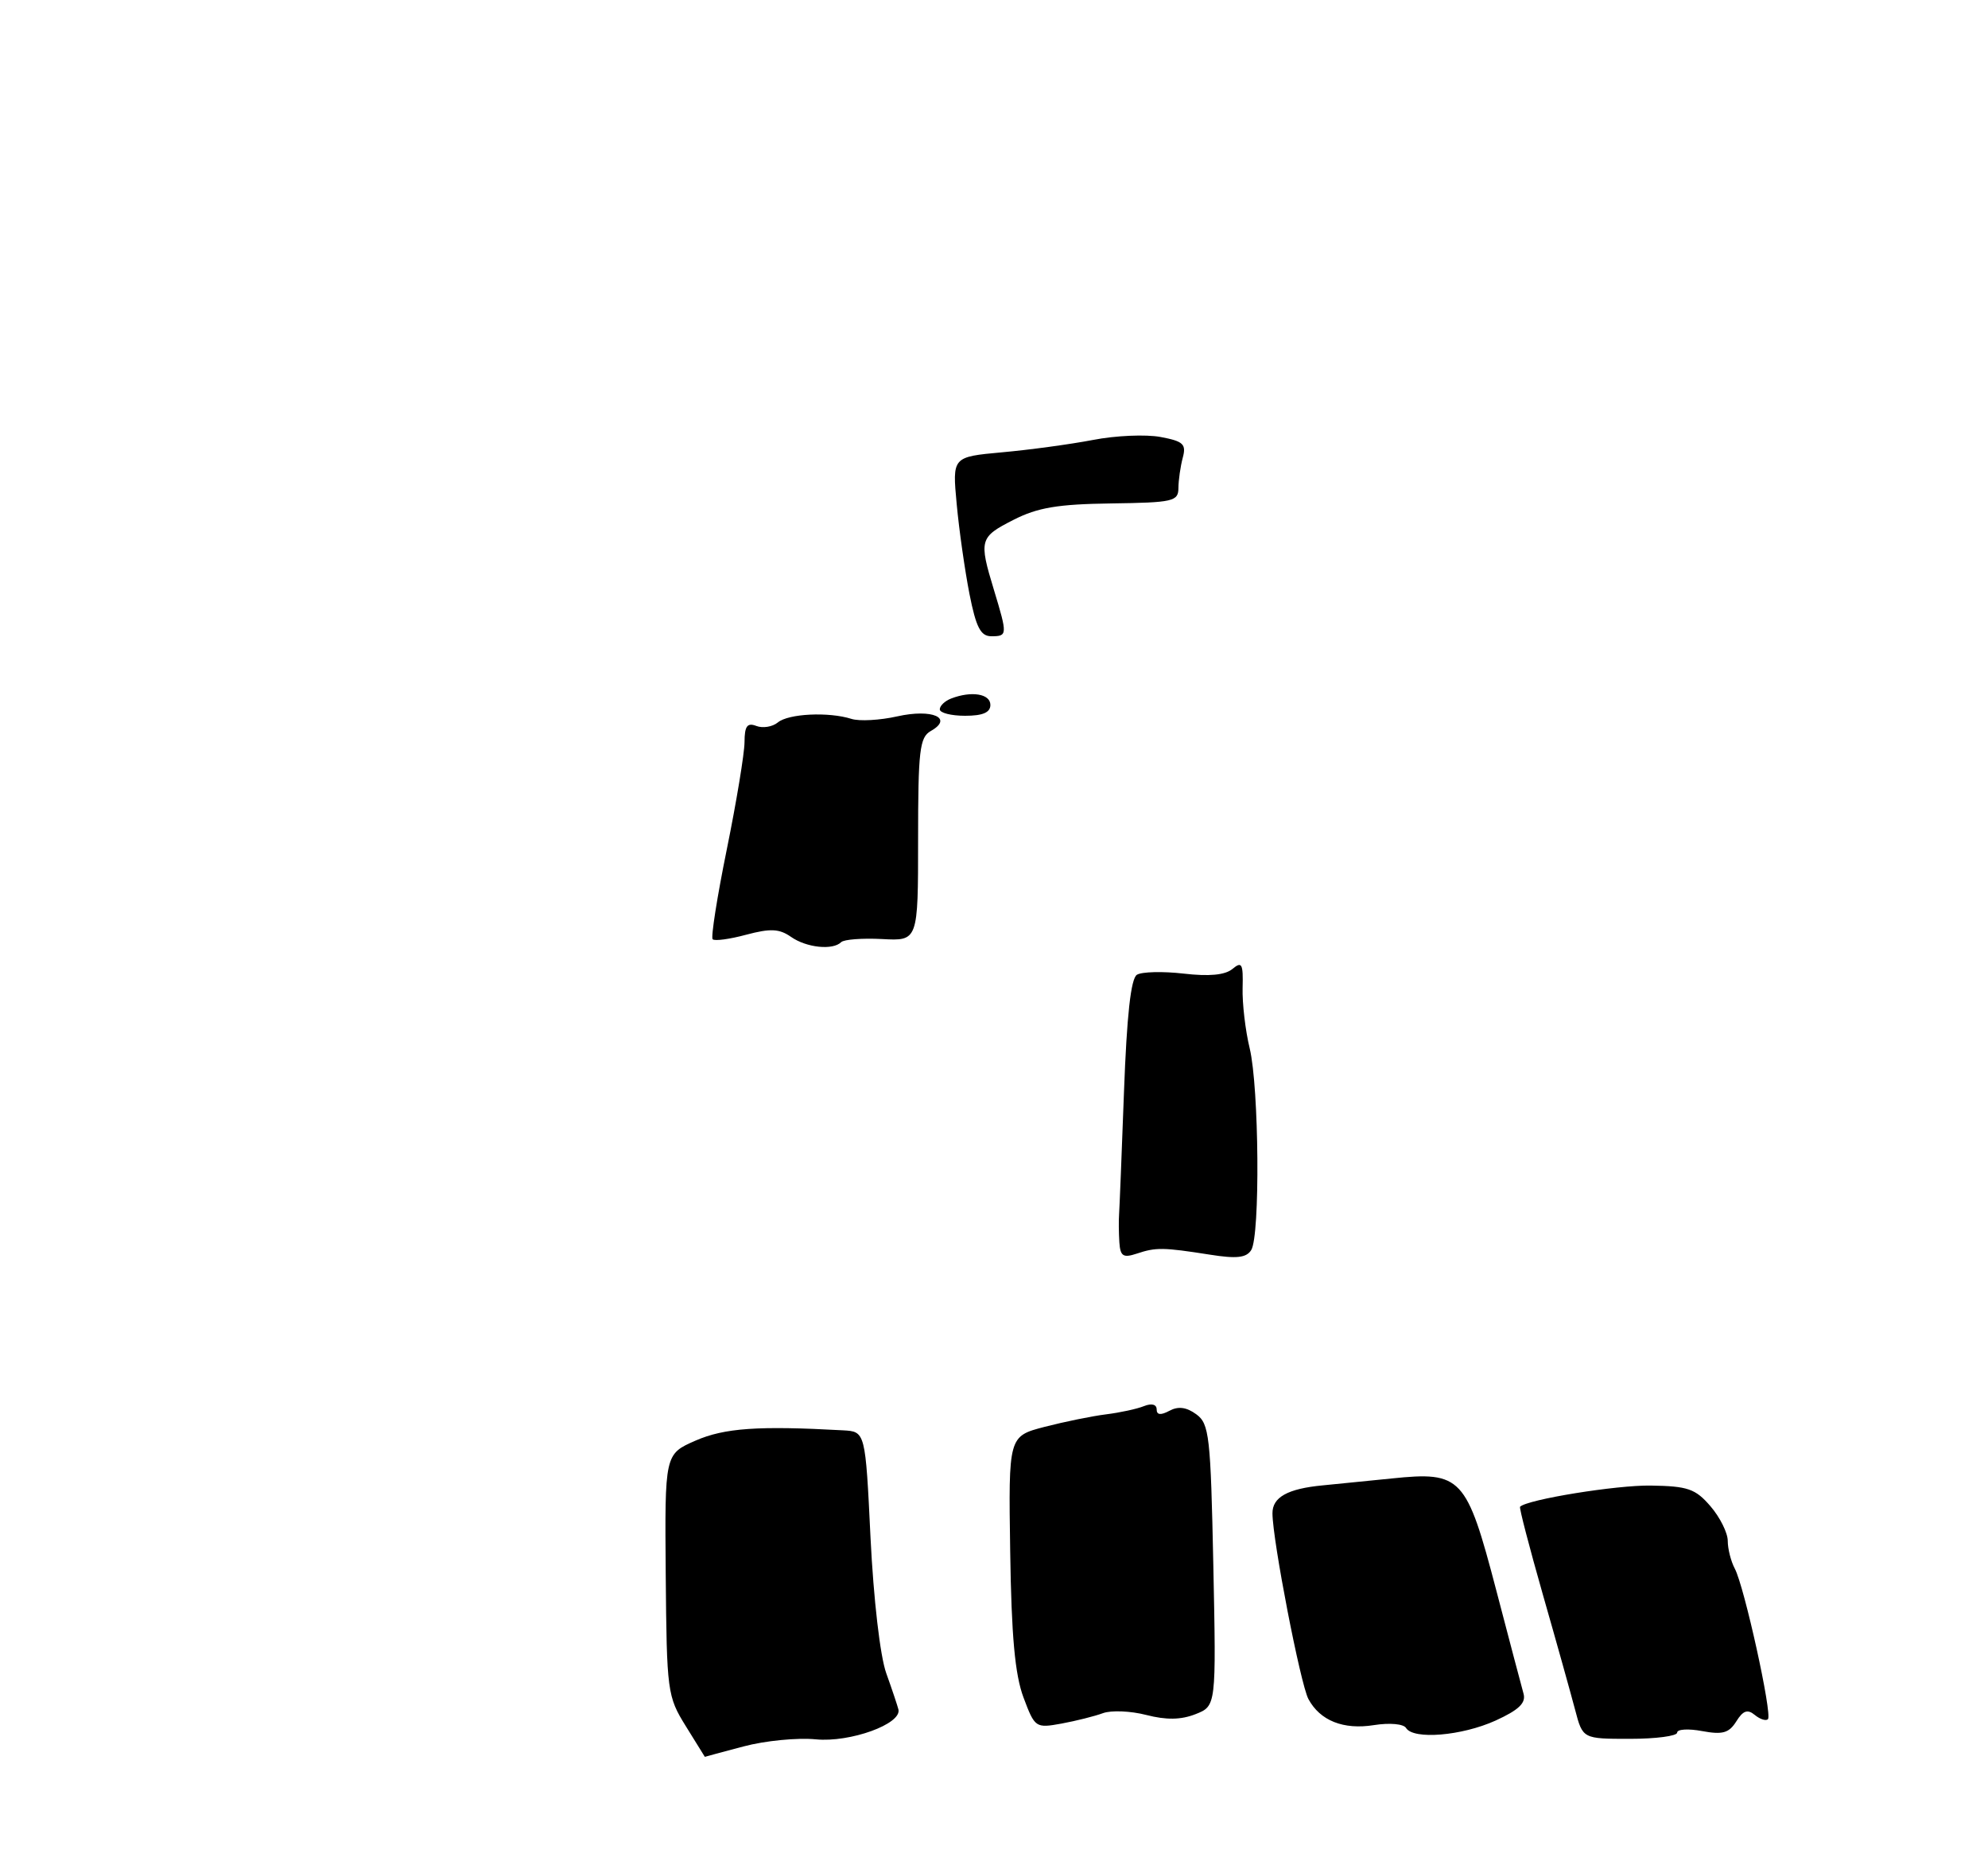 <?xml version="1.0" encoding="UTF-8" standalone="no"?>
<!DOCTYPE svg PUBLIC "-//W3C//DTD SVG 1.1//EN" "http://www.w3.org/Graphics/SVG/1.1/DTD/svg11.dtd" >
<svg xmlns="http://www.w3.org/2000/svg" xmlns:xlink="http://www.w3.org/1999/xlink" version="1.1" viewBox="0 0 275 258">
 <g >
 <path fill="currentColor"
d=" M 102.86 241.55 C 105.81 240.76 110.31 240.32 112.86 240.57 C 117.60 241.03 124.75 238.44 124.28 236.44 C 124.15 235.92 123.40 233.67 122.60 231.44 C 121.75 229.08 120.84 221.20 120.42 212.69 C 119.71 198.00 119.71 198.00 116.61 197.83 C 104.87 197.18 100.22 197.51 96.22 199.25 C 91.95 201.12 91.95 201.12 92.09 217.81 C 92.23 233.98 92.31 234.63 94.87 238.75 C 96.31 241.08 97.50 242.99 97.50 242.99 C 97.50 242.98 99.91 242.33 102.86 241.55 Z  M 232.00 239.64 C 232.00 239.16 233.56 239.07 235.47 239.43 C 238.28 239.95 239.17 239.70 240.18 238.09 C 241.11 236.59 241.74 236.37 242.73 237.19 C 243.46 237.79 244.28 238.06 244.56 237.78 C 245.19 237.14 241.29 219.41 239.97 216.95 C 239.44 215.95 239.00 214.23 239.00 213.12 C 239.00 212.02 237.93 209.86 236.61 208.33 C 234.53 205.91 233.47 205.55 228.37 205.47 C 223.63 205.39 211.27 207.39 210.27 208.40 C 210.13 208.53 211.56 214.01 213.43 220.57 C 215.31 227.13 217.31 234.30 217.89 236.50 C 218.94 240.50 218.94 240.50 225.47 240.50 C 229.06 240.50 232.00 240.11 232.00 239.64 Z  M 206.87 237.98 C 210.11 236.50 211.11 235.54 210.75 234.25 C 210.48 233.29 208.79 226.88 206.99 220.00 C 202.86 204.23 202.17 203.49 192.50 204.49 C 188.65 204.88 184.38 205.31 183.00 205.44 C 178.12 205.90 176.00 207.08 176.02 209.32 C 176.04 213.08 179.89 232.93 180.99 234.99 C 182.60 237.99 185.84 239.28 190.07 238.60 C 192.23 238.26 194.15 238.43 194.50 239.00 C 195.52 240.65 202.20 240.09 206.87 237.98 Z  M 152.57 236.95 C 153.71 236.53 156.41 236.64 158.57 237.20 C 161.34 237.91 163.35 237.88 165.37 237.09 C 168.24 235.96 168.24 235.96 167.84 216.50 C 167.47 198.60 167.28 196.92 165.48 195.61 C 164.13 194.62 162.98 194.47 161.76 195.13 C 160.56 195.77 160.00 195.71 160.00 194.93 C 160.00 194.24 159.30 194.06 158.25 194.48 C 157.29 194.87 154.93 195.38 153.00 195.62 C 151.07 195.86 147.25 196.64 144.50 197.35 C 139.50 198.65 139.50 198.65 139.74 214.58 C 139.91 226.29 140.40 231.63 141.58 234.78 C 143.15 238.97 143.26 239.04 146.84 238.39 C 148.85 238.02 151.43 237.37 152.57 236.95 Z  M 154.84 171.82 C 154.76 170.54 154.74 168.82 154.80 168.00 C 154.86 167.18 155.17 159.54 155.48 151.04 C 155.87 140.46 156.43 135.35 157.27 134.82 C 157.95 134.40 160.86 134.33 163.73 134.66 C 167.27 135.07 169.46 134.86 170.48 134.02 C 171.79 132.93 171.98 133.28 171.89 136.63 C 171.83 138.76 172.27 142.53 172.87 145.00 C 174.17 150.41 174.33 170.93 173.08 172.90 C 172.41 173.97 171.05 174.12 167.35 173.53 C 160.91 172.52 159.90 172.50 157.25 173.39 C 155.37 174.01 154.97 173.76 154.84 171.82 Z  M 109.42 129.58 C 107.80 128.45 106.58 128.39 103.23 129.28 C 100.94 129.90 98.85 130.18 98.58 129.91 C 98.32 129.65 99.20 124.05 100.54 117.47 C 101.88 110.88 102.98 104.21 102.99 102.64 C 103.00 100.42 103.36 99.92 104.63 100.41 C 105.52 100.75 106.86 100.53 107.60 99.92 C 109.07 98.70 114.63 98.43 117.78 99.43 C 118.88 99.78 121.73 99.62 124.13 99.08 C 128.96 98.00 131.94 99.31 128.75 101.11 C 127.21 101.98 127.00 103.81 127.00 116.12 C 127.00 130.15 127.00 130.15 122.02 129.88 C 119.29 129.74 116.74 129.93 116.36 130.31 C 115.20 131.46 111.56 131.08 109.42 129.58 Z  M 130.00 98.11 C 130.00 97.62 130.71 96.94 131.58 96.61 C 134.39 95.53 137.00 95.96 137.00 97.50 C 137.00 98.55 135.94 99.00 133.50 99.00 C 131.57 99.00 130.00 98.60 130.00 98.11 Z  M 134.10 82.12 C 133.47 78.89 132.67 73.31 132.34 69.72 C 131.73 63.19 131.73 63.19 138.61 62.56 C 142.40 62.22 148.06 61.45 151.19 60.85 C 154.31 60.24 158.52 60.06 160.54 60.44 C 163.69 61.03 164.12 61.43 163.61 63.31 C 163.29 64.52 163.02 66.40 163.01 67.50 C 163.00 69.35 162.28 69.51 153.70 69.63 C 146.34 69.73 143.53 70.20 140.20 71.90 C 135.50 74.29 135.39 74.68 137.49 81.59 C 139.38 87.83 139.37 88.00 137.13 88.00 C 135.65 88.00 135.02 86.78 134.10 82.12 Z "/>
</g>
</svg>
